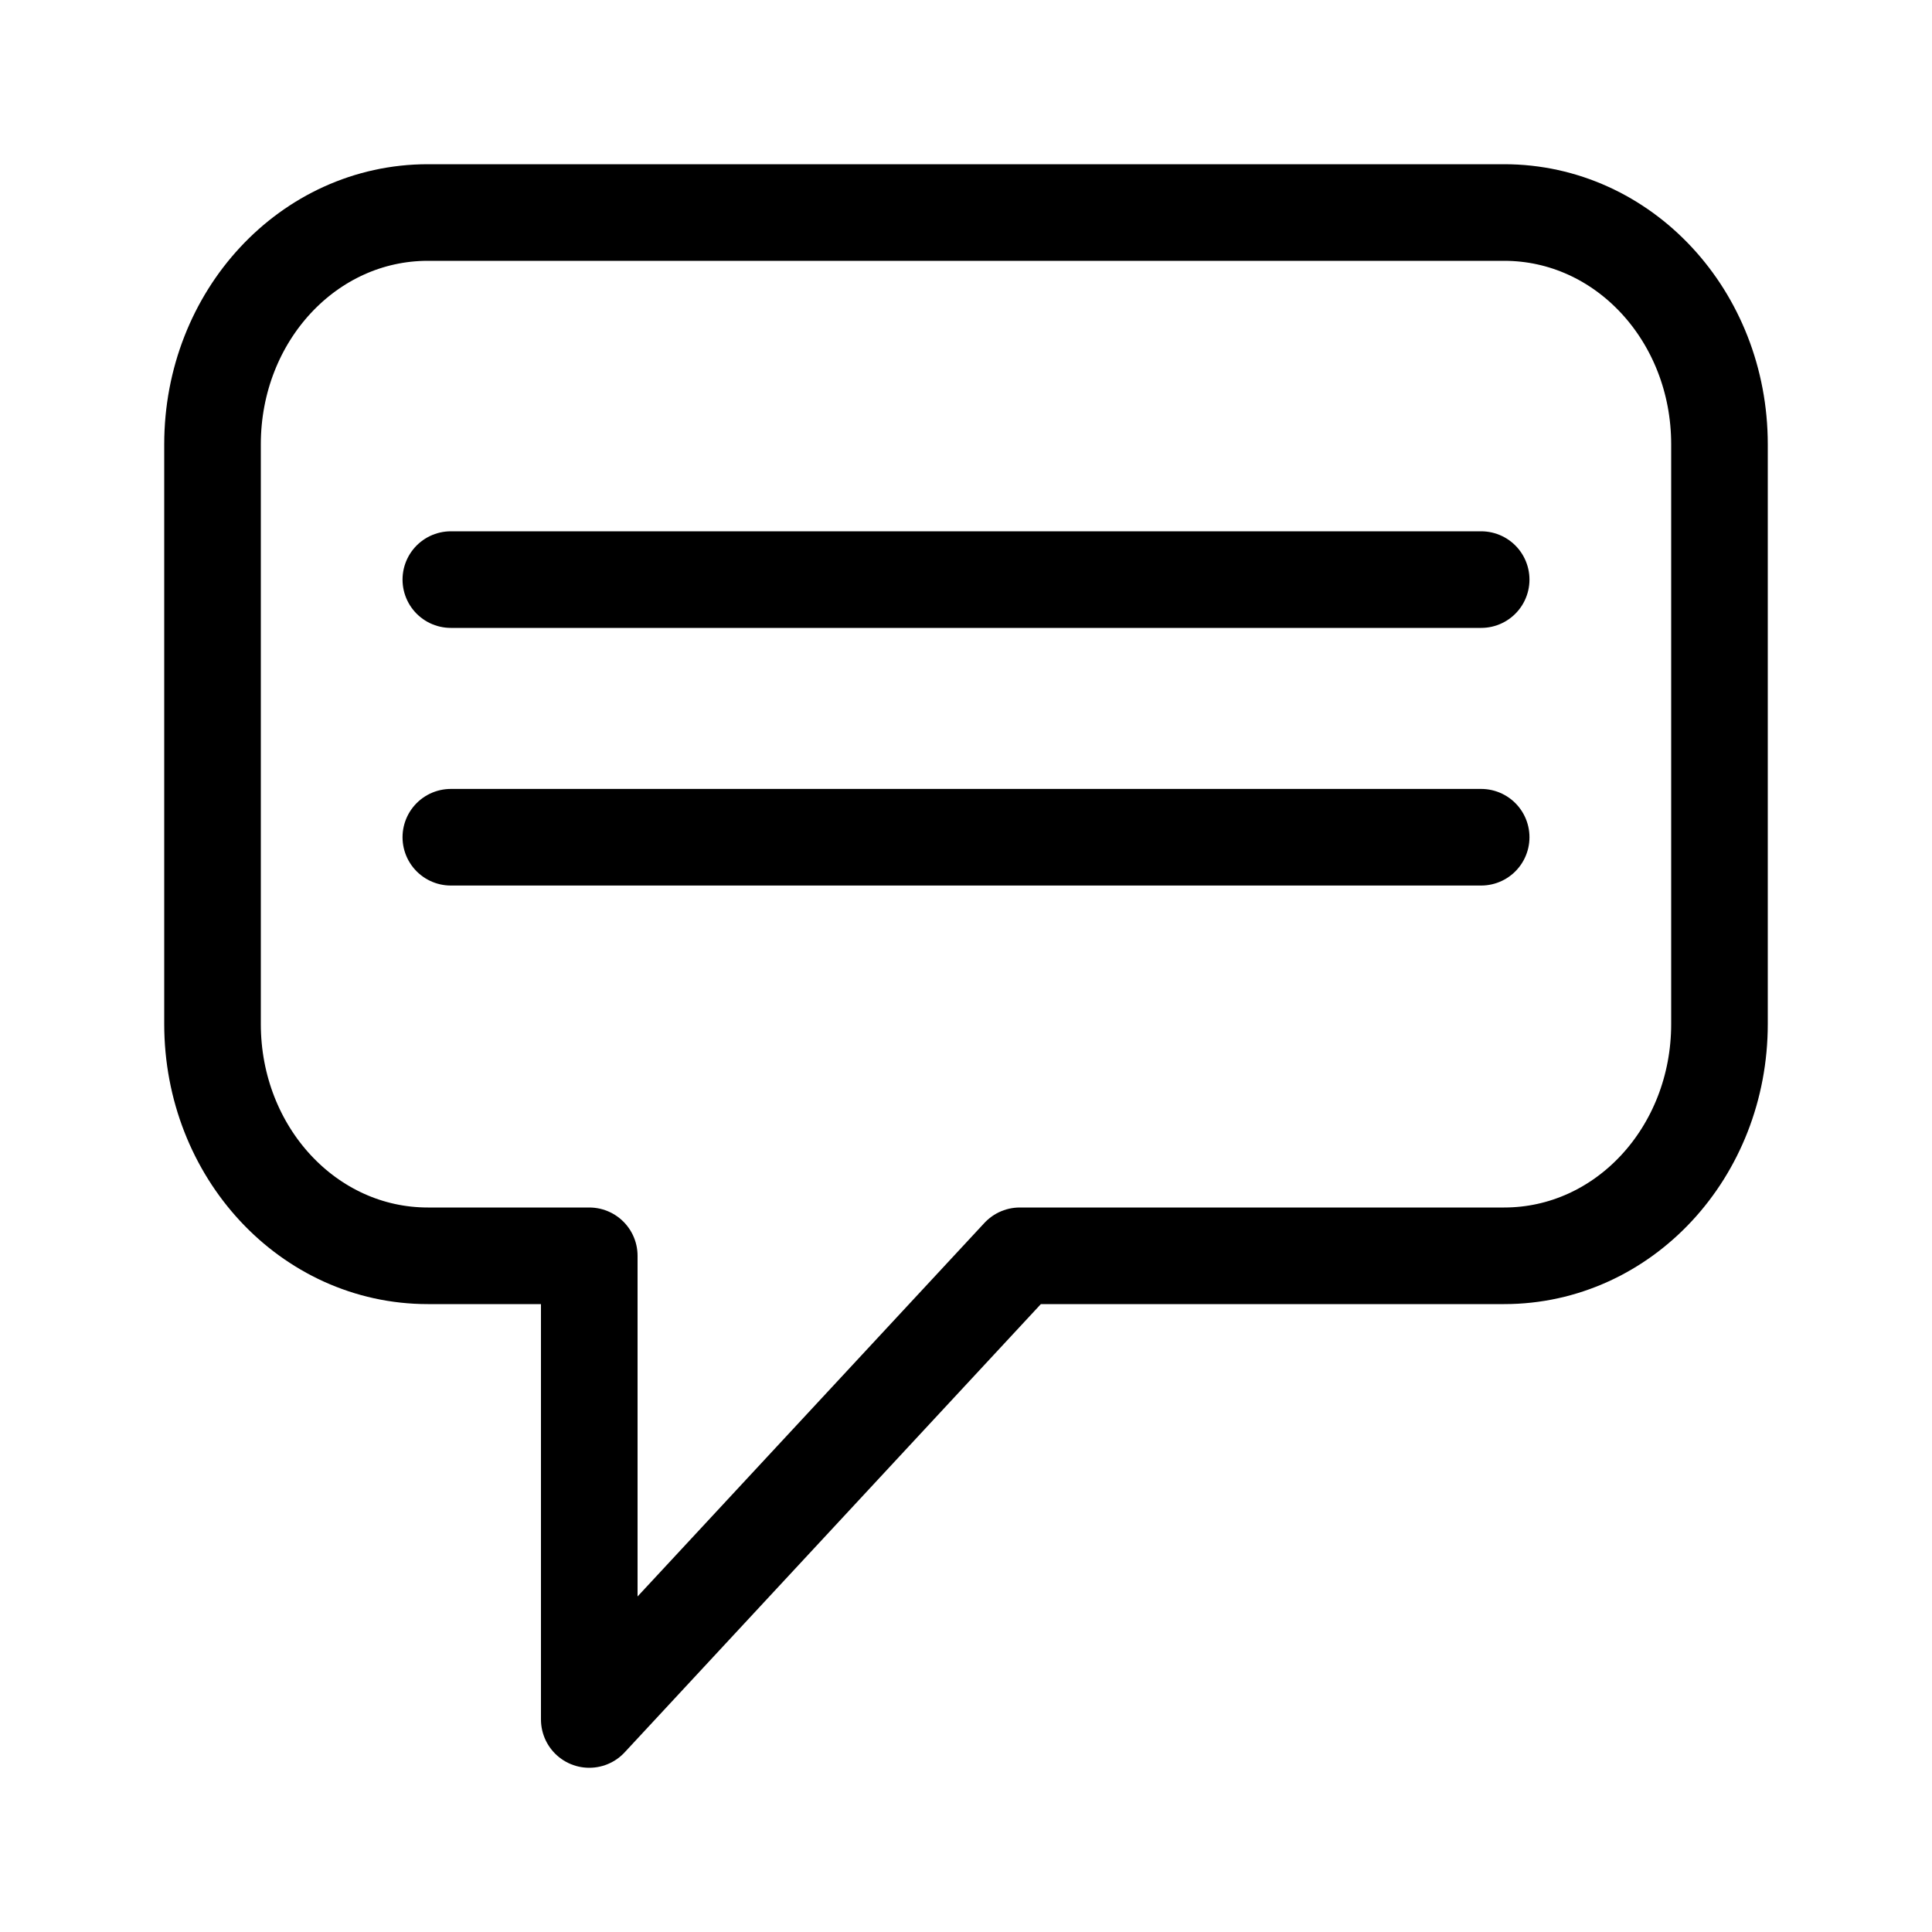 <?xml version="1.0" encoding="UTF-8" standalone="no"?>
<svg
   xmlns:dc="http://purl.org/dc/elements/1.1/"
   xmlns:cc="http://creativecommons.org/ns#"
   xmlns:rdf="http://www.w3.org/1999/02/22-rdf-syntax-ns#"
   xmlns:svg="http://www.w3.org/2000/svg"
   xmlns="http://www.w3.org/2000/svg"
   xmlns:sodipodi="http://sodipodi.sourceforge.net/DTD/sodipodi-0.dtd"
   xmlns:inkscape="http://www.inkscape.org/namespaces/inkscape"
   sodipodi:docname="comment-2.svg"
   inkscape:version="1.0.1 (3bc2e813f5, 2020-09-07)"
   id="svg836"
   version="1.1"
   viewBox="0 0 20 20"
   height="20"
   width="20">
  <title
     id="title5097">comment2</title>
  <defs
     id="defs830" />
  <sodipodi:namedview
     inkscape:document-rotation="0"
     inkscape:window-maximized="1"
     inkscape:window-y="-8"
     inkscape:window-x="2728"
     inkscape:window-height="1017"
     inkscape:window-width="2560"
     inkscape:guide-bbox="true"
     showguides="true"
     units="px"
     showgrid="true"
     inkscape:current-layer="svg836"
     inkscape:document-units="px"
     inkscape:cy="9.6532224"
     inkscape:cx="9.7532678"
     inkscape:zoom="16.263456"
     inkscape:pageshadow="2"
     inkscape:pageopacity="0.0"
     borderopacity="1.0"
     bordercolor="#666666"
     pagecolor="#ffffff"
     id="base">
    <inkscape:grid
       enabled="true"
       id="grid1384"
       type="xygrid" />
    <sodipodi:guide
       inkscape:locked="false"
       id="guide5089"
       orientation="0,1"
       position="3,19" />
    <sodipodi:guide
       inkscape:locked="false"
       id="guide5091"
       orientation="0,1"
       position="7,1" />
    <sodipodi:guide
       inkscape:locked="false"
       id="guide5093"
       orientation="1,0"
       position="1,21" />
    <sodipodi:guide
       inkscape:locked="false"
       id="guide5095"
       orientation="1,0"
       position="19,20" />
  </sodipodi:namedview>
  <path
     d="m 4.429,2.2 c -1.235,0 -2.229,1.07 -2.229,2.4 V 10.6 C 2.2,11.93 3.194,13 4.429,13 h 1.671 v 4.8 L 10.557,13 h 5.014 c 1.235,0 2.229,-1.07 2.229,-2.4 V 4.6 c 0,-1.33 -0.994,-2.4 -2.229,-2.4 z"
     style="fill:none;fill-opacity:0.529;stroke:#000000;stroke-width:1;stroke-linecap:round;stroke-linejoin:round"
     id="rect835"
     inkscape:connector-curvature="0" />
  <path
     inkscape:connector-curvature="0"
     id="path845"
     d="M 4.667,6 H 15.333"
     style="fill:#000000;fill-opacity:1;stroke:#000000;stroke-width:1px;stroke-linecap:round;stroke-linejoin:round;stroke-opacity:1" />
  <path
     style="fill:#000000;fill-opacity:1;stroke:#000000;stroke-width:1px;stroke-linecap:round;stroke-linejoin:round;stroke-opacity:1"
     d="M 4.667,8.667 H 15.333"
     id="path847"
     inkscape:connector-curvature="0" />
</svg>
